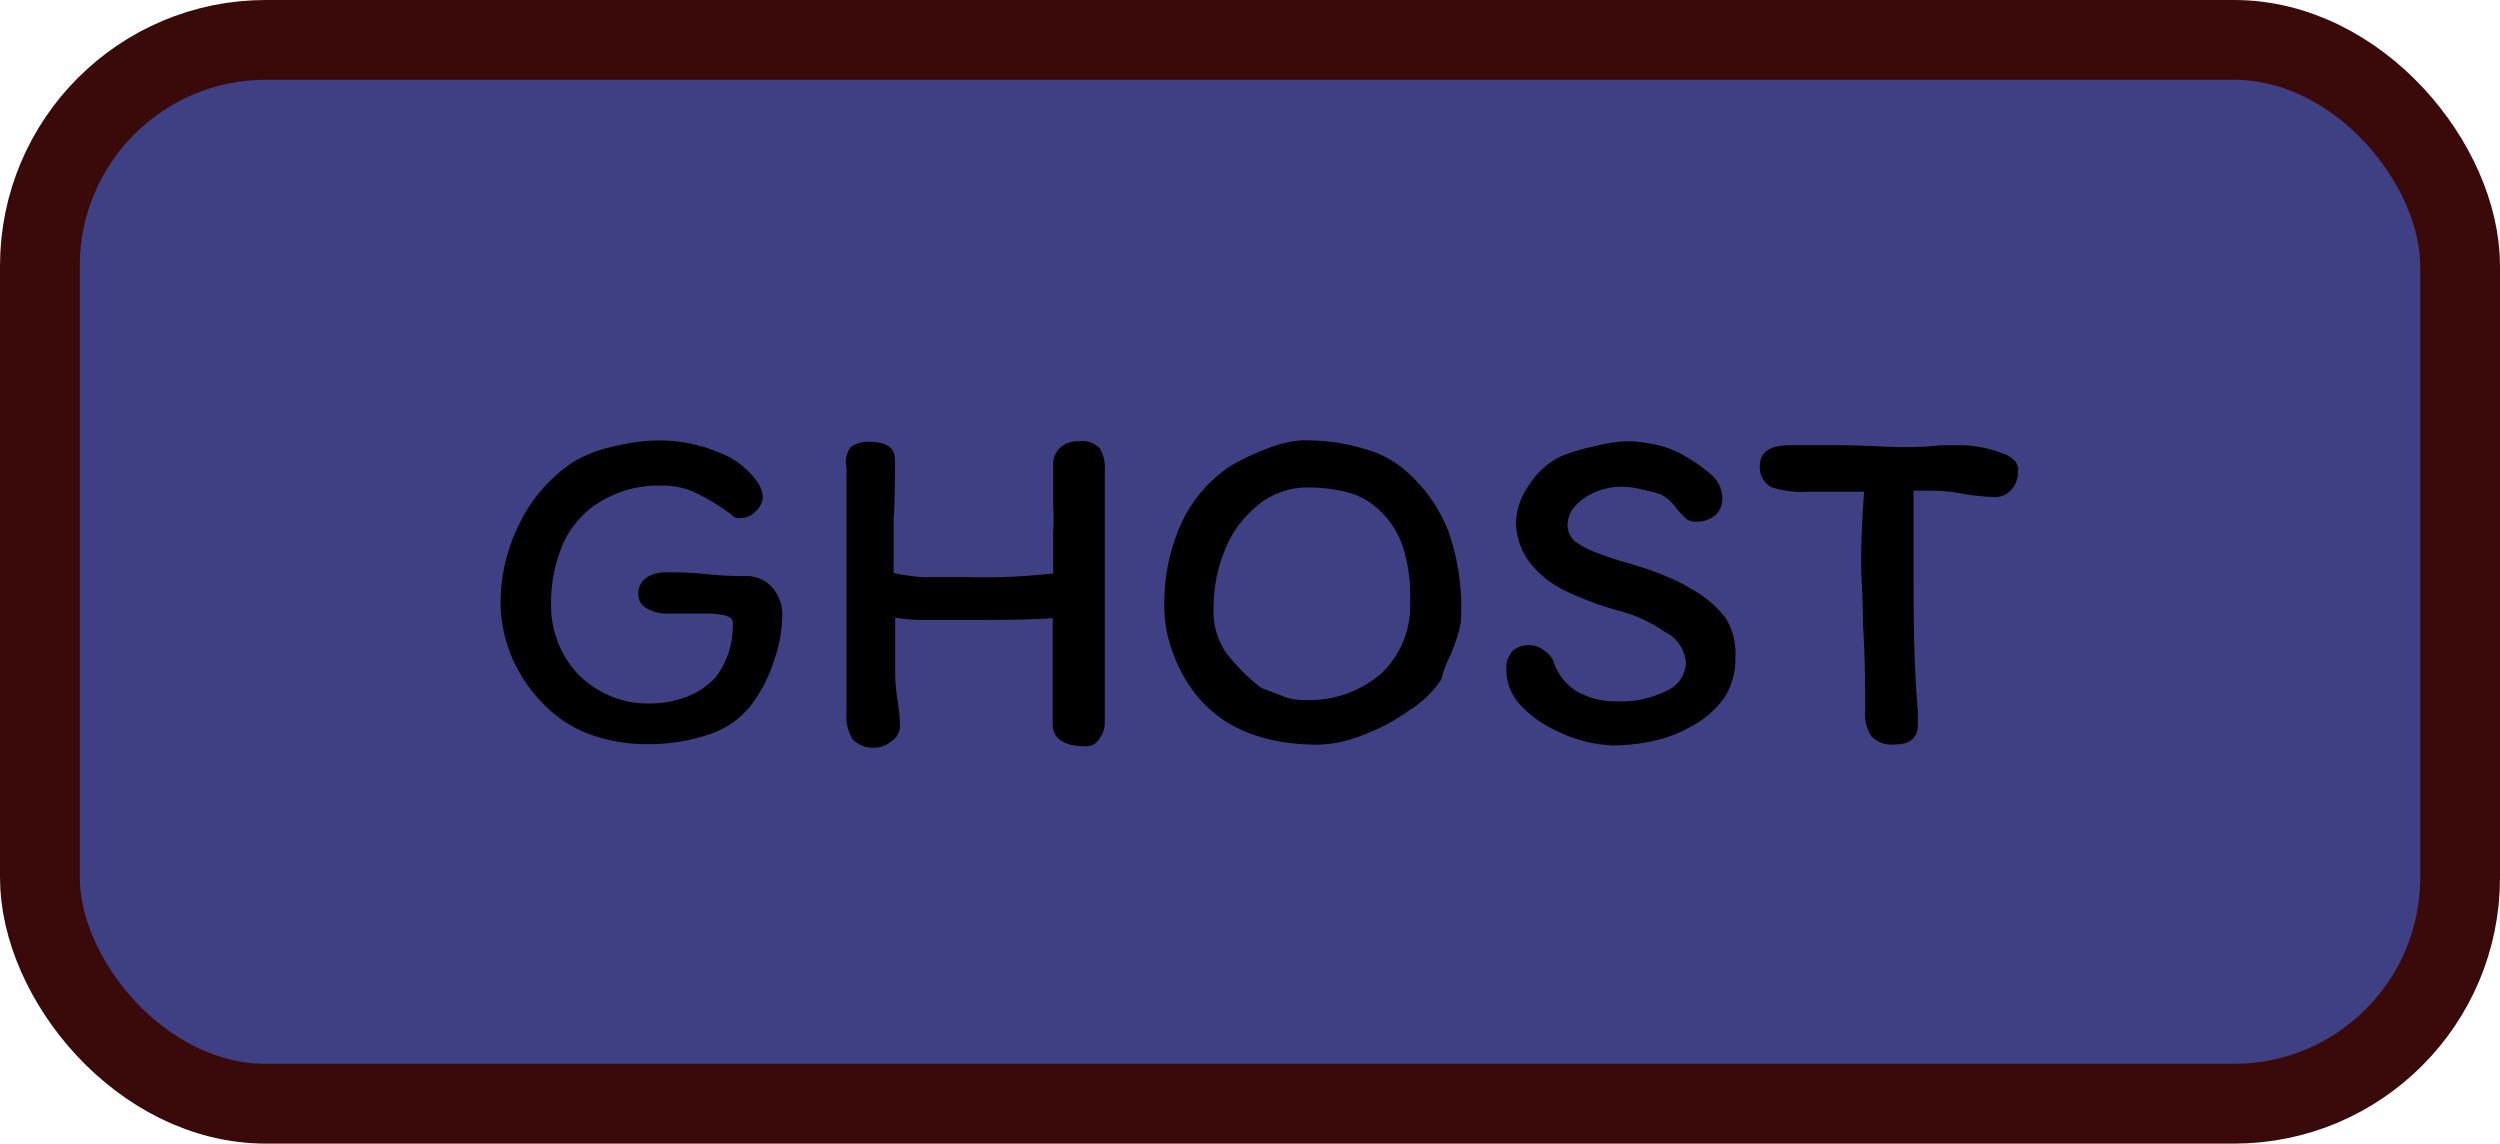 <svg xmlns="http://www.w3.org/2000/svg" viewBox="0 0 94 43"><defs><style>.cls-1{fill:#3f3f83;stroke:#3a0a0a;stroke-width:3px;}</style></defs><title>Asset 8</title><g id="Layer_2" data-name="Layer 2"><g id="Layer_1-2" data-name="Layer 1"><rect class="cls-1" x="1.5" y="1.5" width="91" height="40" rx="8.5"/><path d="M27.49,19.34a8.17,8.17,0,0,0-1.33-.81,2.93,2.93,0,0,0-1.3-.27,4.19,4.19,0,0,0-2.53.76,3.51,3.51,0,0,0-1.21,1.55,5.59,5.59,0,0,0-.4,2.14,3.81,3.81,0,0,0,.53,2A3.48,3.48,0,0,0,22.6,26a3.53,3.53,0,0,0,1.72.45,4,4,0,0,0,1.55-.27,2.83,2.83,0,0,0,1.06-.74,3.19,3.19,0,0,0,.62-2.05c0-.12-.1-.2-.29-.25a3.54,3.54,0,0,0-.83-.07l-1.3,0a1.51,1.51,0,0,1-.82-.2.58.58,0,0,1-.31-.51.74.74,0,0,1,.29-.63,1.28,1.28,0,0,1,.77-.21c.39,0,.9,0,1.55.07s1.12.07,1.4.07a1.31,1.31,0,0,1,1,.4,1.53,1.53,0,0,1,.4,1.15,5.25,5.25,0,0,1-.31,1.64,5.62,5.62,0,0,1-.86,1.67,3.35,3.35,0,0,1-1.6,1.1,7.12,7.12,0,0,1-2.33.36,6.21,6.21,0,0,1-2.05-.34,4.61,4.61,0,0,1-1.65-1,5.65,5.65,0,0,1-1.32-1.83,5.41,5.41,0,0,1-.47-2.14,6.7,6.7,0,0,1,.72-3,5.86,5.86,0,0,1,2-2.29,4.91,4.91,0,0,1,1.52-.59,7.37,7.37,0,0,1,1.78-.23A5.78,5.78,0,0,1,27,17a3.12,3.12,0,0,1,1.46,1.1,1.14,1.14,0,0,1,.22.58.77.77,0,0,1-.26.54.73.73,0,0,1-.5.25.81.81,0,0,1-.25,0A.5.5,0,0,1,27.49,19.34ZM39.6,21.56c0-.2,0-.48,0-.87V20a8.86,8.86,0,0,0,0-1c0-.19,0-.69,0-1.49a.87.87,0,0,1,.25-.67,1,1,0,0,1,.72-.25.93.93,0,0,1,.77.25,1.39,1.39,0,0,1,.2.83v.68l0,2c0,.39,0,1,0,1.73l0,1.48c0,.23,0,.54,0,.95s0,.79,0,1.39,0,1,0,1.24a1,1,0,0,1-.2.63.56.56,0,0,1-.5.29c-.84,0-1.26-.28-1.26-.85,0-.31,0-.66,0-1s0-.7,0-1.26q0-.6,0-1.71c-.57.05-1.54.07-2.92.07h-2a5.65,5.65,0,0,1-1-.09l0,2.07c0,.13,0,.49.09,1.06a6.7,6.7,0,0,1,.09,1,.7.7,0,0,1-.32.52,1,1,0,0,1-.58.24,1.07,1.07,0,0,1-.88-.31,1.64,1.64,0,0,1-.23-1l0-1.42c0-.17,0-.41,0-.71s0-1.05,0-1.81,0-1.2,0-1.52,0-1.12,0-2,0-1.38,0-1.76A.9.9,0,0,1,32,16.8a1.13,1.13,0,0,1,.65-.19c.67,0,1,.22,1,.66,0,.79,0,1.55-.05,2.27,0,.91,0,1.58,0,2a6.48,6.48,0,0,0,1.1.16c.39,0,.93,0,1.62,0A23.08,23.08,0,0,0,39.6,21.56Zm9.47-5a7.22,7.22,0,0,1,2.2.31,4,4,0,0,1,1.62.86A5.83,5.83,0,0,1,54.47,20a8.75,8.75,0,0,1,.47,3.1,2.36,2.36,0,0,1-.11.72,8.23,8.23,0,0,1-.3.83,3.68,3.68,0,0,0-.33.88A3.75,3.75,0,0,1,53,26.7a7.43,7.43,0,0,1-1.76.94,4.84,4.84,0,0,1-1.67.36q-3.48,0-4.95-2.38A5.79,5.79,0,0,1,44,24.24a4.7,4.7,0,0,1-.22-1.41,7.31,7.31,0,0,1,.65-3.18,5.19,5.19,0,0,1,1.84-2.13,8.7,8.7,0,0,1,1.45-.68A4.11,4.11,0,0,1,49.07,16.55Zm-3.44,6.34a2.75,2.75,0,0,0,.44,1.6,7.23,7.23,0,0,0,1.36,1.37l1,.38a2.77,2.77,0,0,0,.61.07,4.13,4.13,0,0,0,2.9-1,3.51,3.51,0,0,0,1.08-2.72,6,6,0,0,0-.31-2.16A3.38,3.38,0,0,0,51.65,19a2.67,2.67,0,0,0-1.07-.51,5.83,5.83,0,0,0-1.36-.16,2.91,2.91,0,0,0-1.93.67,4.12,4.12,0,0,0-1.24,1.69A5.79,5.79,0,0,0,45.63,22.89Zm19.62,1.85a2.66,2.66,0,0,1-.4,1.46,3.49,3.49,0,0,1-1.26,1.1,4.69,4.69,0,0,1-1.39.54,7.14,7.14,0,0,1-1.6.18,5.33,5.33,0,0,1-2.05-.54,4.28,4.28,0,0,1-1.4-1,1.94,1.94,0,0,1-.51-1.29,1,1,0,0,1,.22-.71.93.93,0,0,1,.7-.23.81.81,0,0,1,.52.22.82.82,0,0,1,.33.39A2.1,2.1,0,0,0,59.29,26a3,3,0,0,0,1.56.37,3.75,3.75,0,0,0,1.8-.39,1.19,1.19,0,0,0,.74-1.06,1.41,1.41,0,0,0-.79-1.16A5.45,5.45,0,0,0,61,23a11.78,11.78,0,0,1-2.11-.77,3.63,3.63,0,0,1-1.42-1.15A2.55,2.55,0,0,1,57,19.67a2.59,2.59,0,0,1,.49-1.43,3,3,0,0,1,1.15-1.06,6.56,6.56,0,0,1,1.23-.38,6.2,6.2,0,0,1,1.27-.21,5.16,5.16,0,0,1,1.07.12,3.62,3.62,0,0,1,1,.36,6,6,0,0,1,1.17.81,1.2,1.2,0,0,1,.38.9.83.83,0,0,1-.25.58,1.11,1.11,0,0,1-.83.25.46.46,0,0,1-.29-.12,3.47,3.47,0,0,1-.36-.38,1.71,1.71,0,0,0-.56-.51,5.21,5.21,0,0,0-.72-.19,3,3,0,0,0-.81-.11,2.49,2.49,0,0,0-.9.18,2.14,2.14,0,0,0-.79.52,1.1,1.1,0,0,0-.31.76.8.8,0,0,0,.33.63,3.41,3.41,0,0,0,.81.41,10.72,10.72,0,0,0,1.17.38c.55.17,1,.32,1.35.47a5.85,5.85,0,0,1,1,.5,4.1,4.1,0,0,1,1.28,1.08A2.53,2.53,0,0,1,65.25,24.74Zm.92-7.23q0-.78,1.14-.78c.32,0,.94,0,1.85,0s1.77.07,2.29.07.93,0,1.53-.07l.77,0a4.54,4.54,0,0,1,1.68.36,1,1,0,0,1,.32.22.57.57,0,0,1,.13.41,1,1,0,0,1-.26.69.79.79,0,0,1-.61.27,9.27,9.27,0,0,1-1.15-.11,5.88,5.88,0,0,0-1.17-.13l-.74,0c0,.4,0,1.34,0,2.84,0,1.79,0,3.6.16,5.44l0,.52c0,.49-.29.74-.85.74a1.07,1.07,0,0,1-.9-.31,1.62,1.62,0,0,1-.23-1c0-.85,0-1.91-.08-3.18,0-1.06-.07-1.81-.07-2.25s0-1.22.11-2.76l-2.11,0a3.74,3.74,0,0,1-1.4-.18A.87.87,0,0,1,66.17,17.51Z"/></g></g></svg>